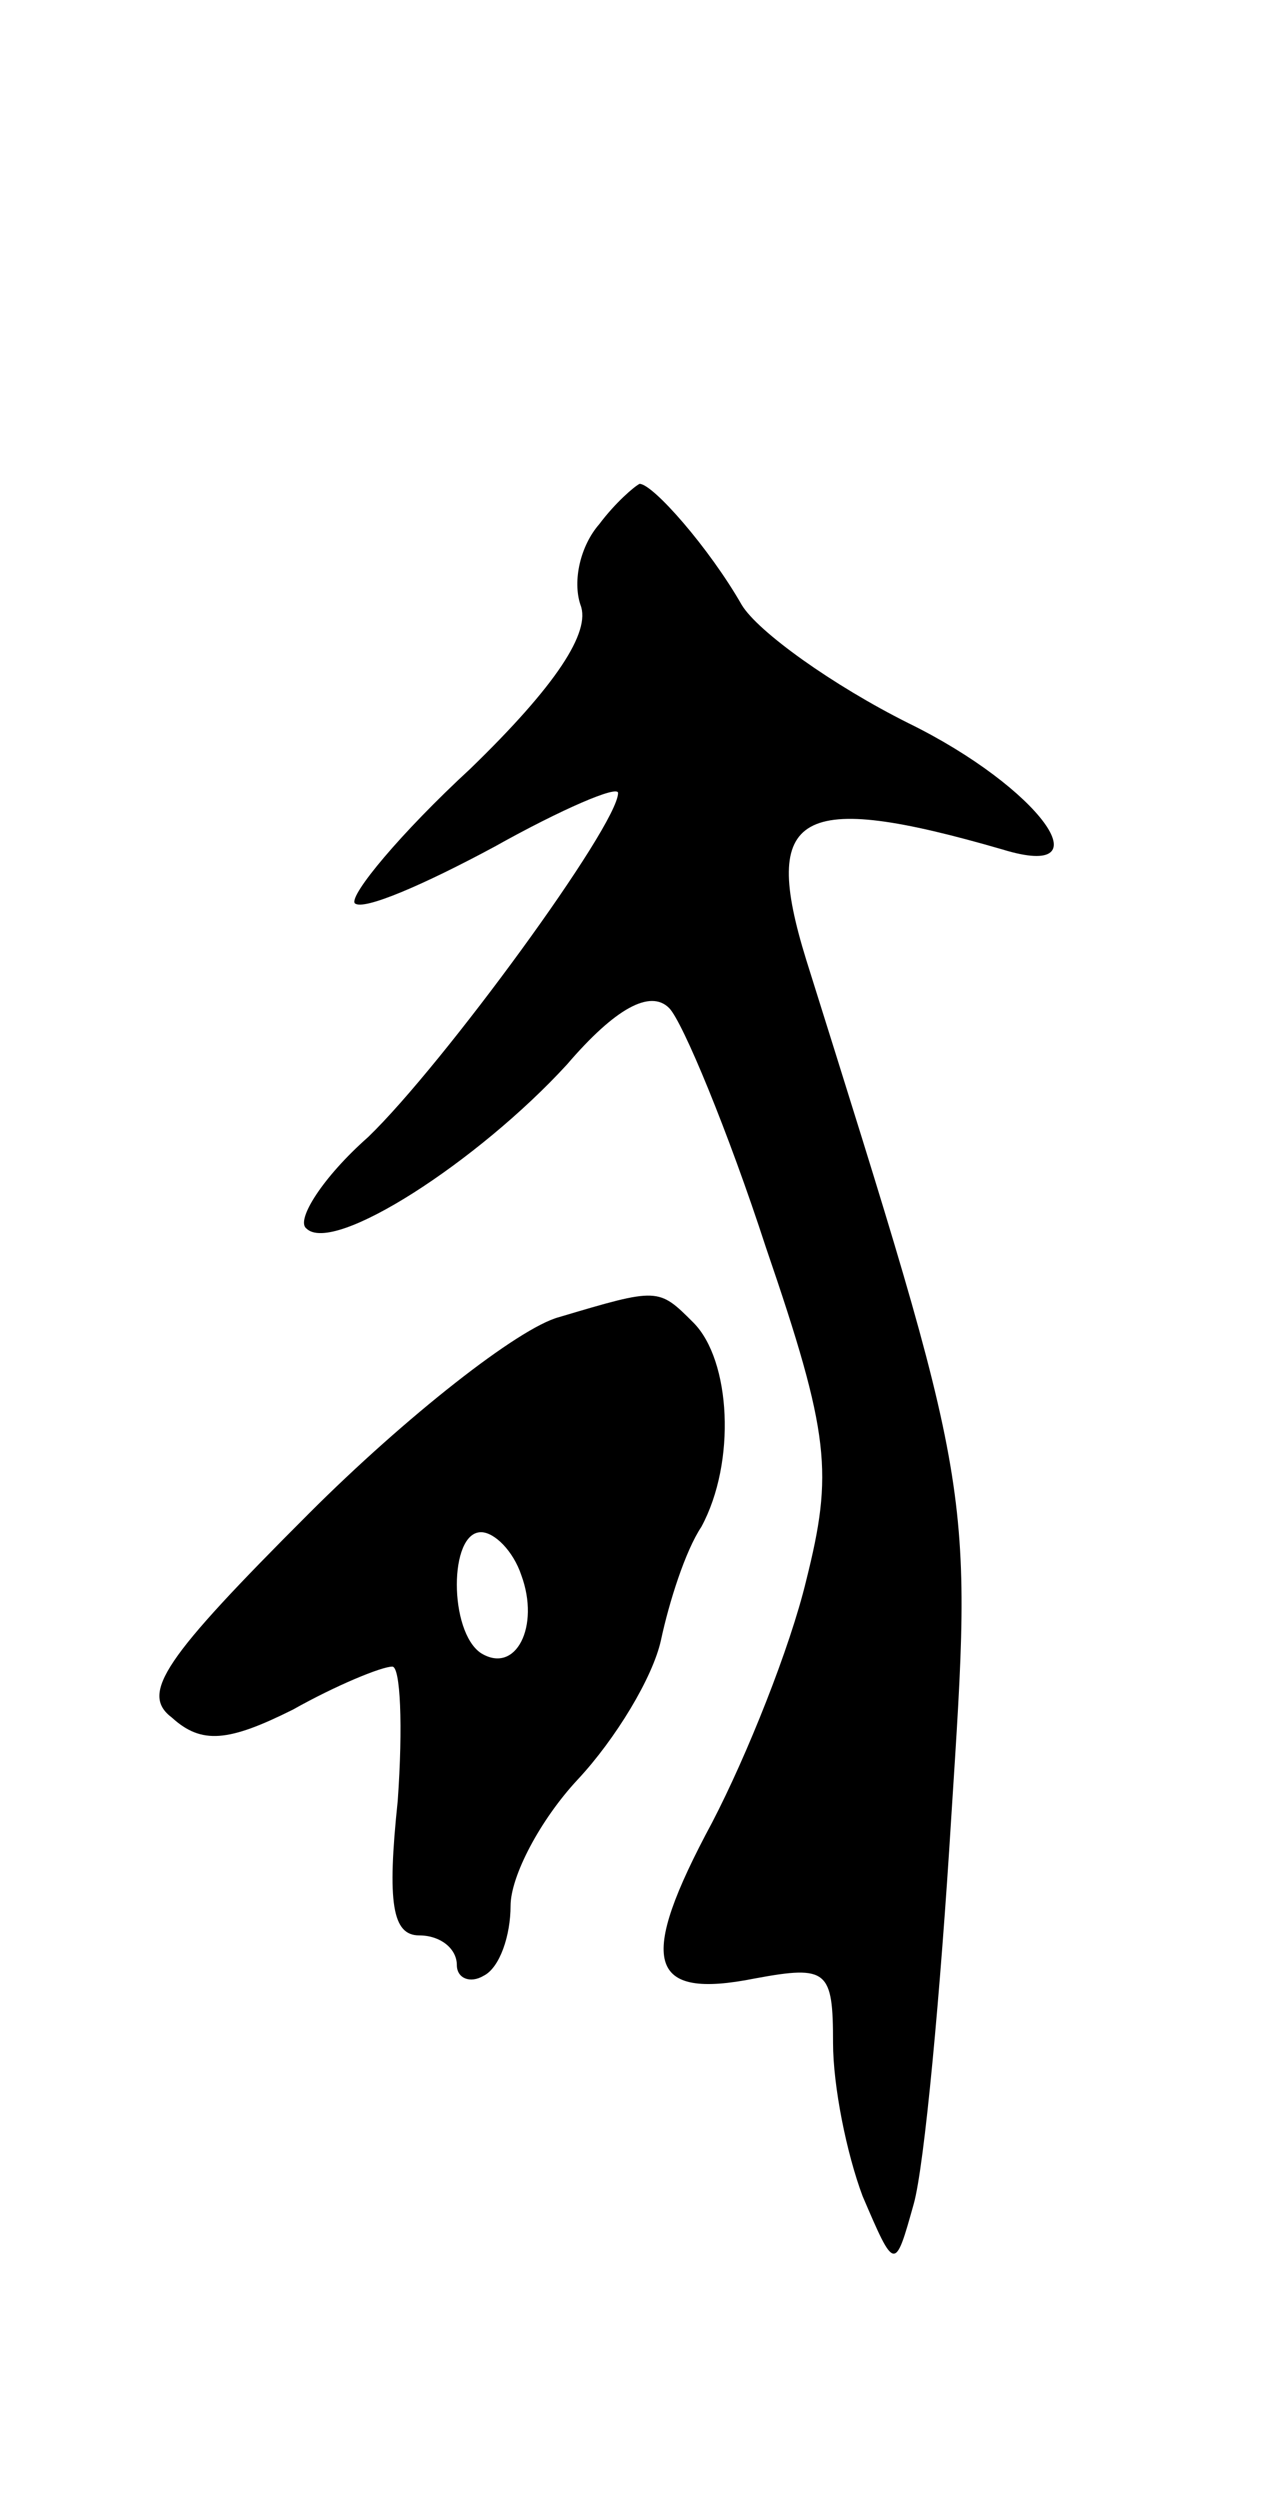 <svg version="1.0" xmlns="http://www.w3.org/2000/svg"
 width="47pt" height="93pt" viewBox="0 0 47 93"
 preserveAspectRatio="xMidYMid meet">
<g transform="translate(0,93) scale(0.1,-0.1)"
fill="#000000" stroke="none">
<path d="M223 735 c-7 -8 -10 -21 -7 -30 4 -10 -9 -30 -41 -61 -26 -24 -45
-47 -43 -50 3 -3 26 7 52 21 25 14 46 23 46 20 0 -12 -65 -101 -93 -128 -17
-15 -27 -31 -23 -34 10 -10 64 25 97 61 18 21 31 28 38 21 5 -5 22 -46 36 -89
24 -70 25 -84 15 -124 -6 -25 -22 -65 -35 -90 -28 -52 -24 -66 16 -58 27 5 29
3 29 -24 0 -16 5 -41 11 -57 12 -28 12 -28 19 -3 4 14 10 79 14 144 8 125 9
118 -54 319 -17 55 -3 63 73 41 39 -12 14 23 -35 47 -28 14 -56 34 -62 44 -12
21 -33 45 -38 45 -2 -1 -9 -7 -15 -15z"/>
<path d="M208 440 c-15 -4 -57 -37 -93 -73 -54 -54 -63 -67 -51 -76 11 -10 21
-9 45 3 16 9 33 16 37 16 3 0 4 -22 2 -50 -4 -38 -2 -50 8 -50 8 0 14 -5 14
-11 0 -5 5 -7 10 -4 6 3 10 15 10 26 0 11 11 32 25 47 14 15 28 38 31 52 3 14
9 33 15 42 13 24 11 62 -3 76 -13 13 -13 13 -50 2z m-14 -96 c7 -19 -2 -37
-15 -29 -12 8 -12 45 0 45 5 0 12 -7 15 -16z"/>
</g>
</svg>
